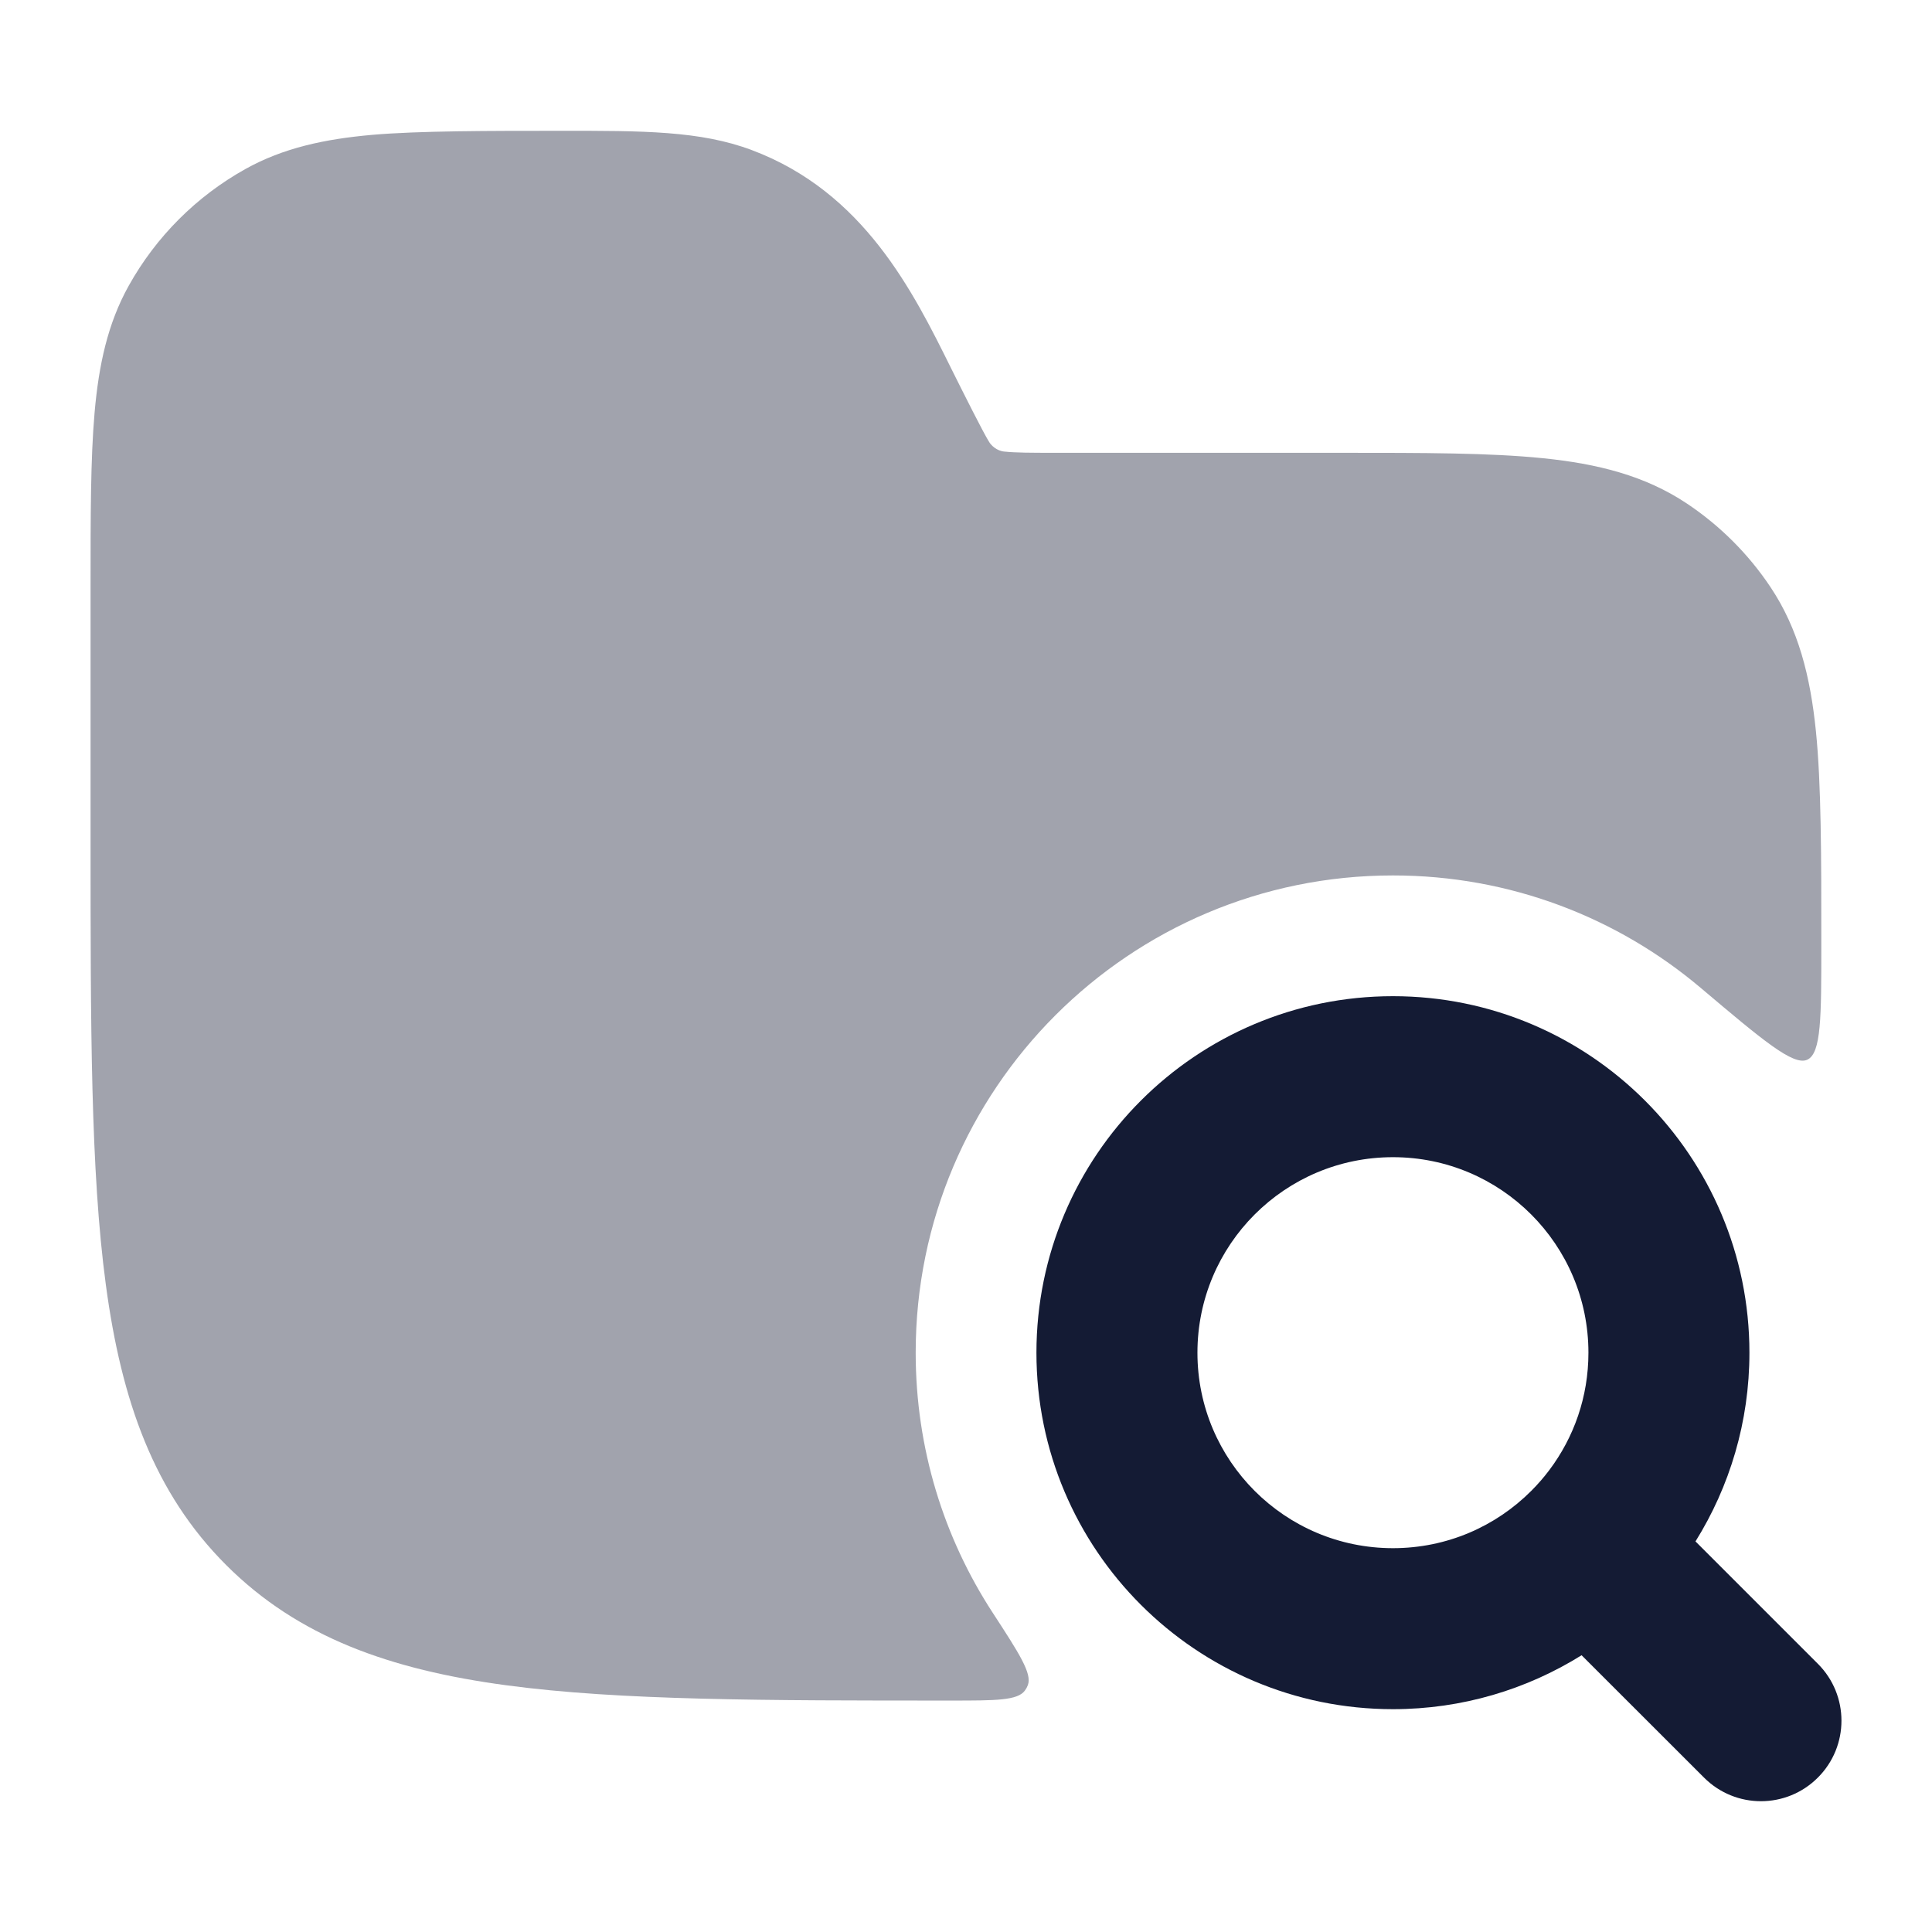 <svg width="24" height="24" viewBox="0 0 24 24" fill="none" xmlns="http://www.w3.org/2000/svg">
<path fill-rule="evenodd" clip-rule="evenodd" d="M17.304 14.375C15.962 14.375 14.875 15.462 14.875 16.804C14.875 18.145 15.962 19.232 17.304 19.232C17.974 19.232 18.58 18.962 19.021 18.521C19.102 18.44 19.178 18.353 19.247 18.261C19.552 17.855 19.732 17.352 19.732 16.804C19.732 15.462 18.645 14.375 17.304 14.375ZM12.875 16.804C12.875 14.358 14.858 12.375 17.304 12.375C19.749 12.375 21.732 14.358 21.732 16.804C21.732 17.663 21.486 18.468 21.062 19.148L22.582 20.668C22.973 21.058 22.973 21.692 22.582 22.082C22.192 22.473 21.558 22.473 21.168 22.082L19.647 20.562C18.968 20.986 18.164 21.232 17.304 21.232C14.858 21.232 12.875 19.25 12.875 16.804Z" fill="#141B34"/>
<path opacity="0.4" d="M9.338 1.864C8.699 1.624 7.987 1.624 6.958 1.625C6.079 1.625 5.197 1.625 4.625 1.675C4.035 1.727 3.519 1.837 3.048 2.1C2.44 2.439 1.939 2.94 1.6 3.548C1.337 4.019 1.227 4.535 1.175 5.125C1.125 5.697 1.125 6.406 1.125 7.284V10.432C1.125 12.741 1.125 14.55 1.315 15.961C1.509 17.406 1.914 18.546 2.809 19.441C3.704 20.336 4.844 20.741 6.289 20.935C7.7 21.125 9.509 21.125 11.818 21.125C12.368 21.125 12.643 21.125 12.732 21C12.749 20.977 12.758 20.96 12.768 20.934C12.824 20.791 12.66 20.538 12.331 20.033C11.726 19.104 11.375 17.995 11.375 16.803C11.375 13.529 14.029 10.875 17.304 10.875C18.761 10.875 20.095 11.4 21.127 12.272C21.894 12.92 22.278 13.244 22.451 13.164C22.625 13.083 22.625 12.636 22.625 11.743C22.625 11.718 22.625 11.693 22.625 11.667C22.625 10.648 22.625 9.744 22.558 9.084C22.489 8.404 22.342 7.814 21.993 7.292C21.719 6.882 21.368 6.531 20.958 6.257C20.436 5.908 19.846 5.761 19.166 5.692C18.506 5.625 17.684 5.625 16.666 5.625L13.111 5.625C12.795 5.625 12.615 5.624 12.481 5.61C12.379 5.603 12.31 5.528 12.288 5.491C12.216 5.378 11.959 4.864 11.818 4.581C11.345 3.626 10.733 2.387 9.338 1.864Z" fill="#141B34"/>
</svg>
